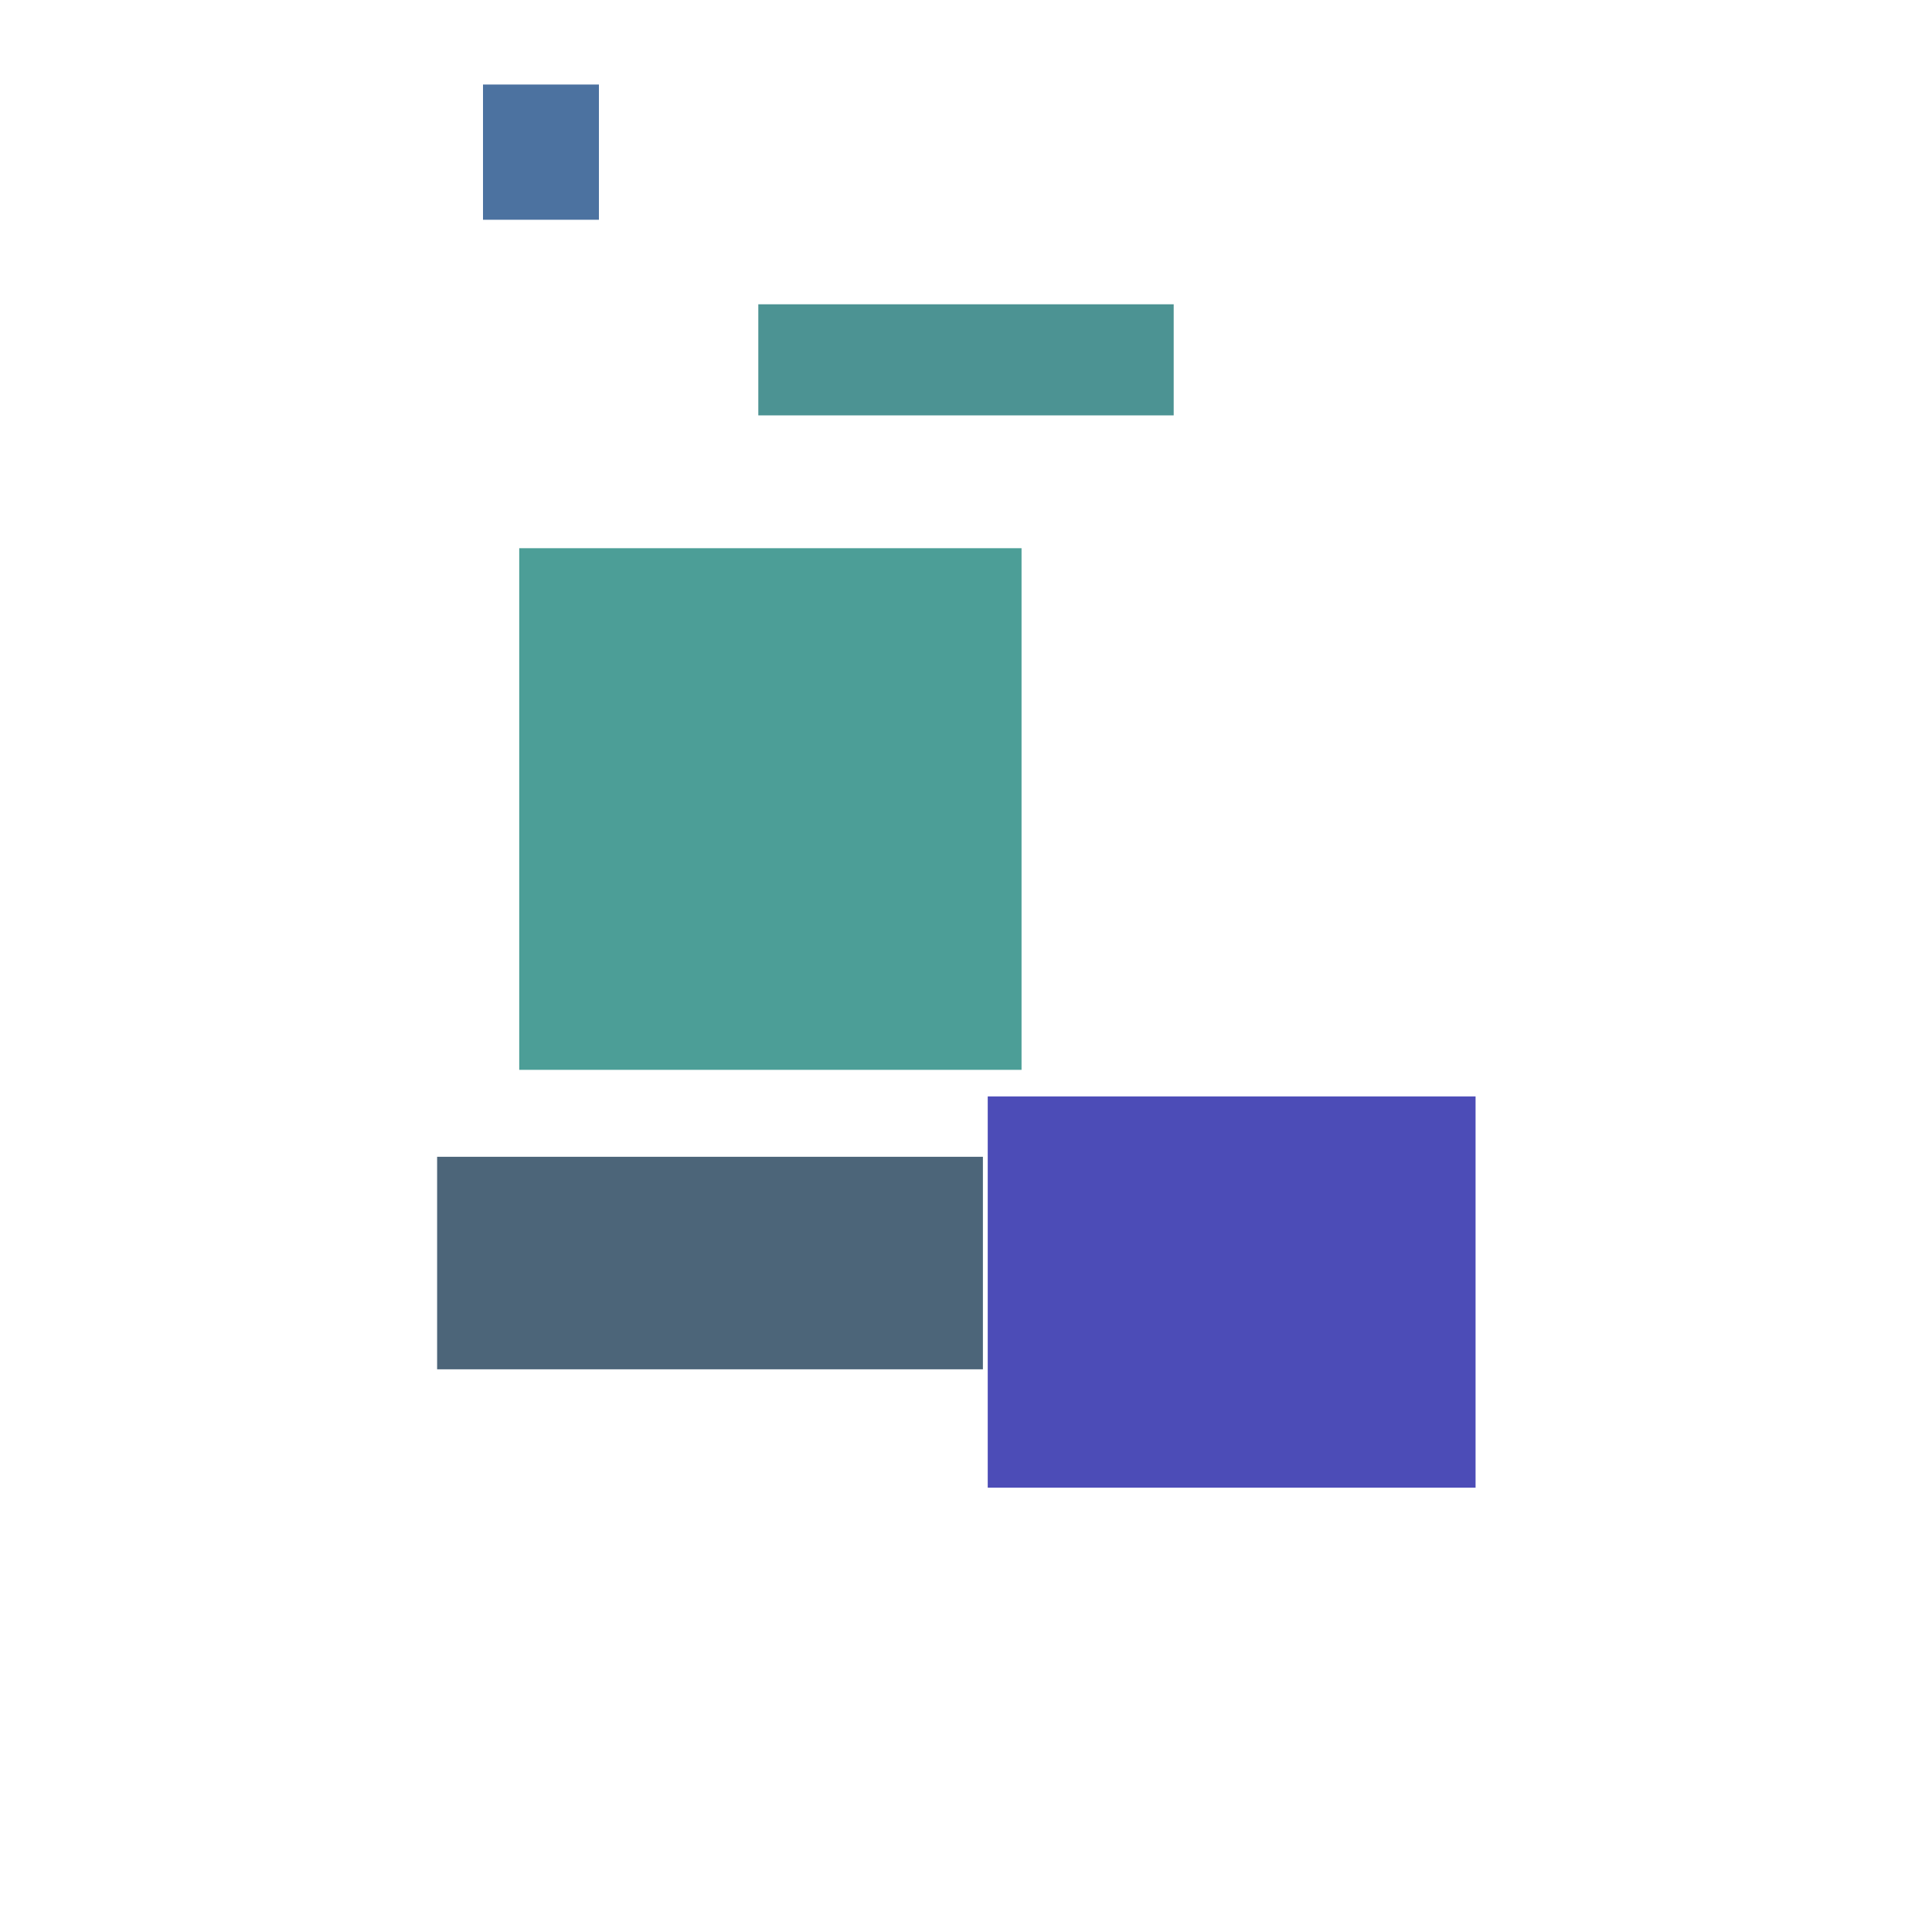 <?xml version="1.0" encoding="utf-8"?>
<svg width="800px" height="800px" viewBox="0 0 800 800" xmlns="http://www.w3.org/2000/svg">
<rect x="200" y="35" width="48" height="56" fill="#003778" fill-opacity="0.7" />
<rect x="409" y="454" width="202" height="162" fill="#000199" fill-opacity="0.7" />
<rect x="181" y="479" width="226" height="88" fill="#002441" fill-opacity="0.7" />
<rect x="314" y="126" width="172" height="46" fill="#006666" fill-opacity="0.7" />
<rect x="215" y="227" width="208" height="216" fill="#00766B" fill-opacity="0.7" />
</svg>
